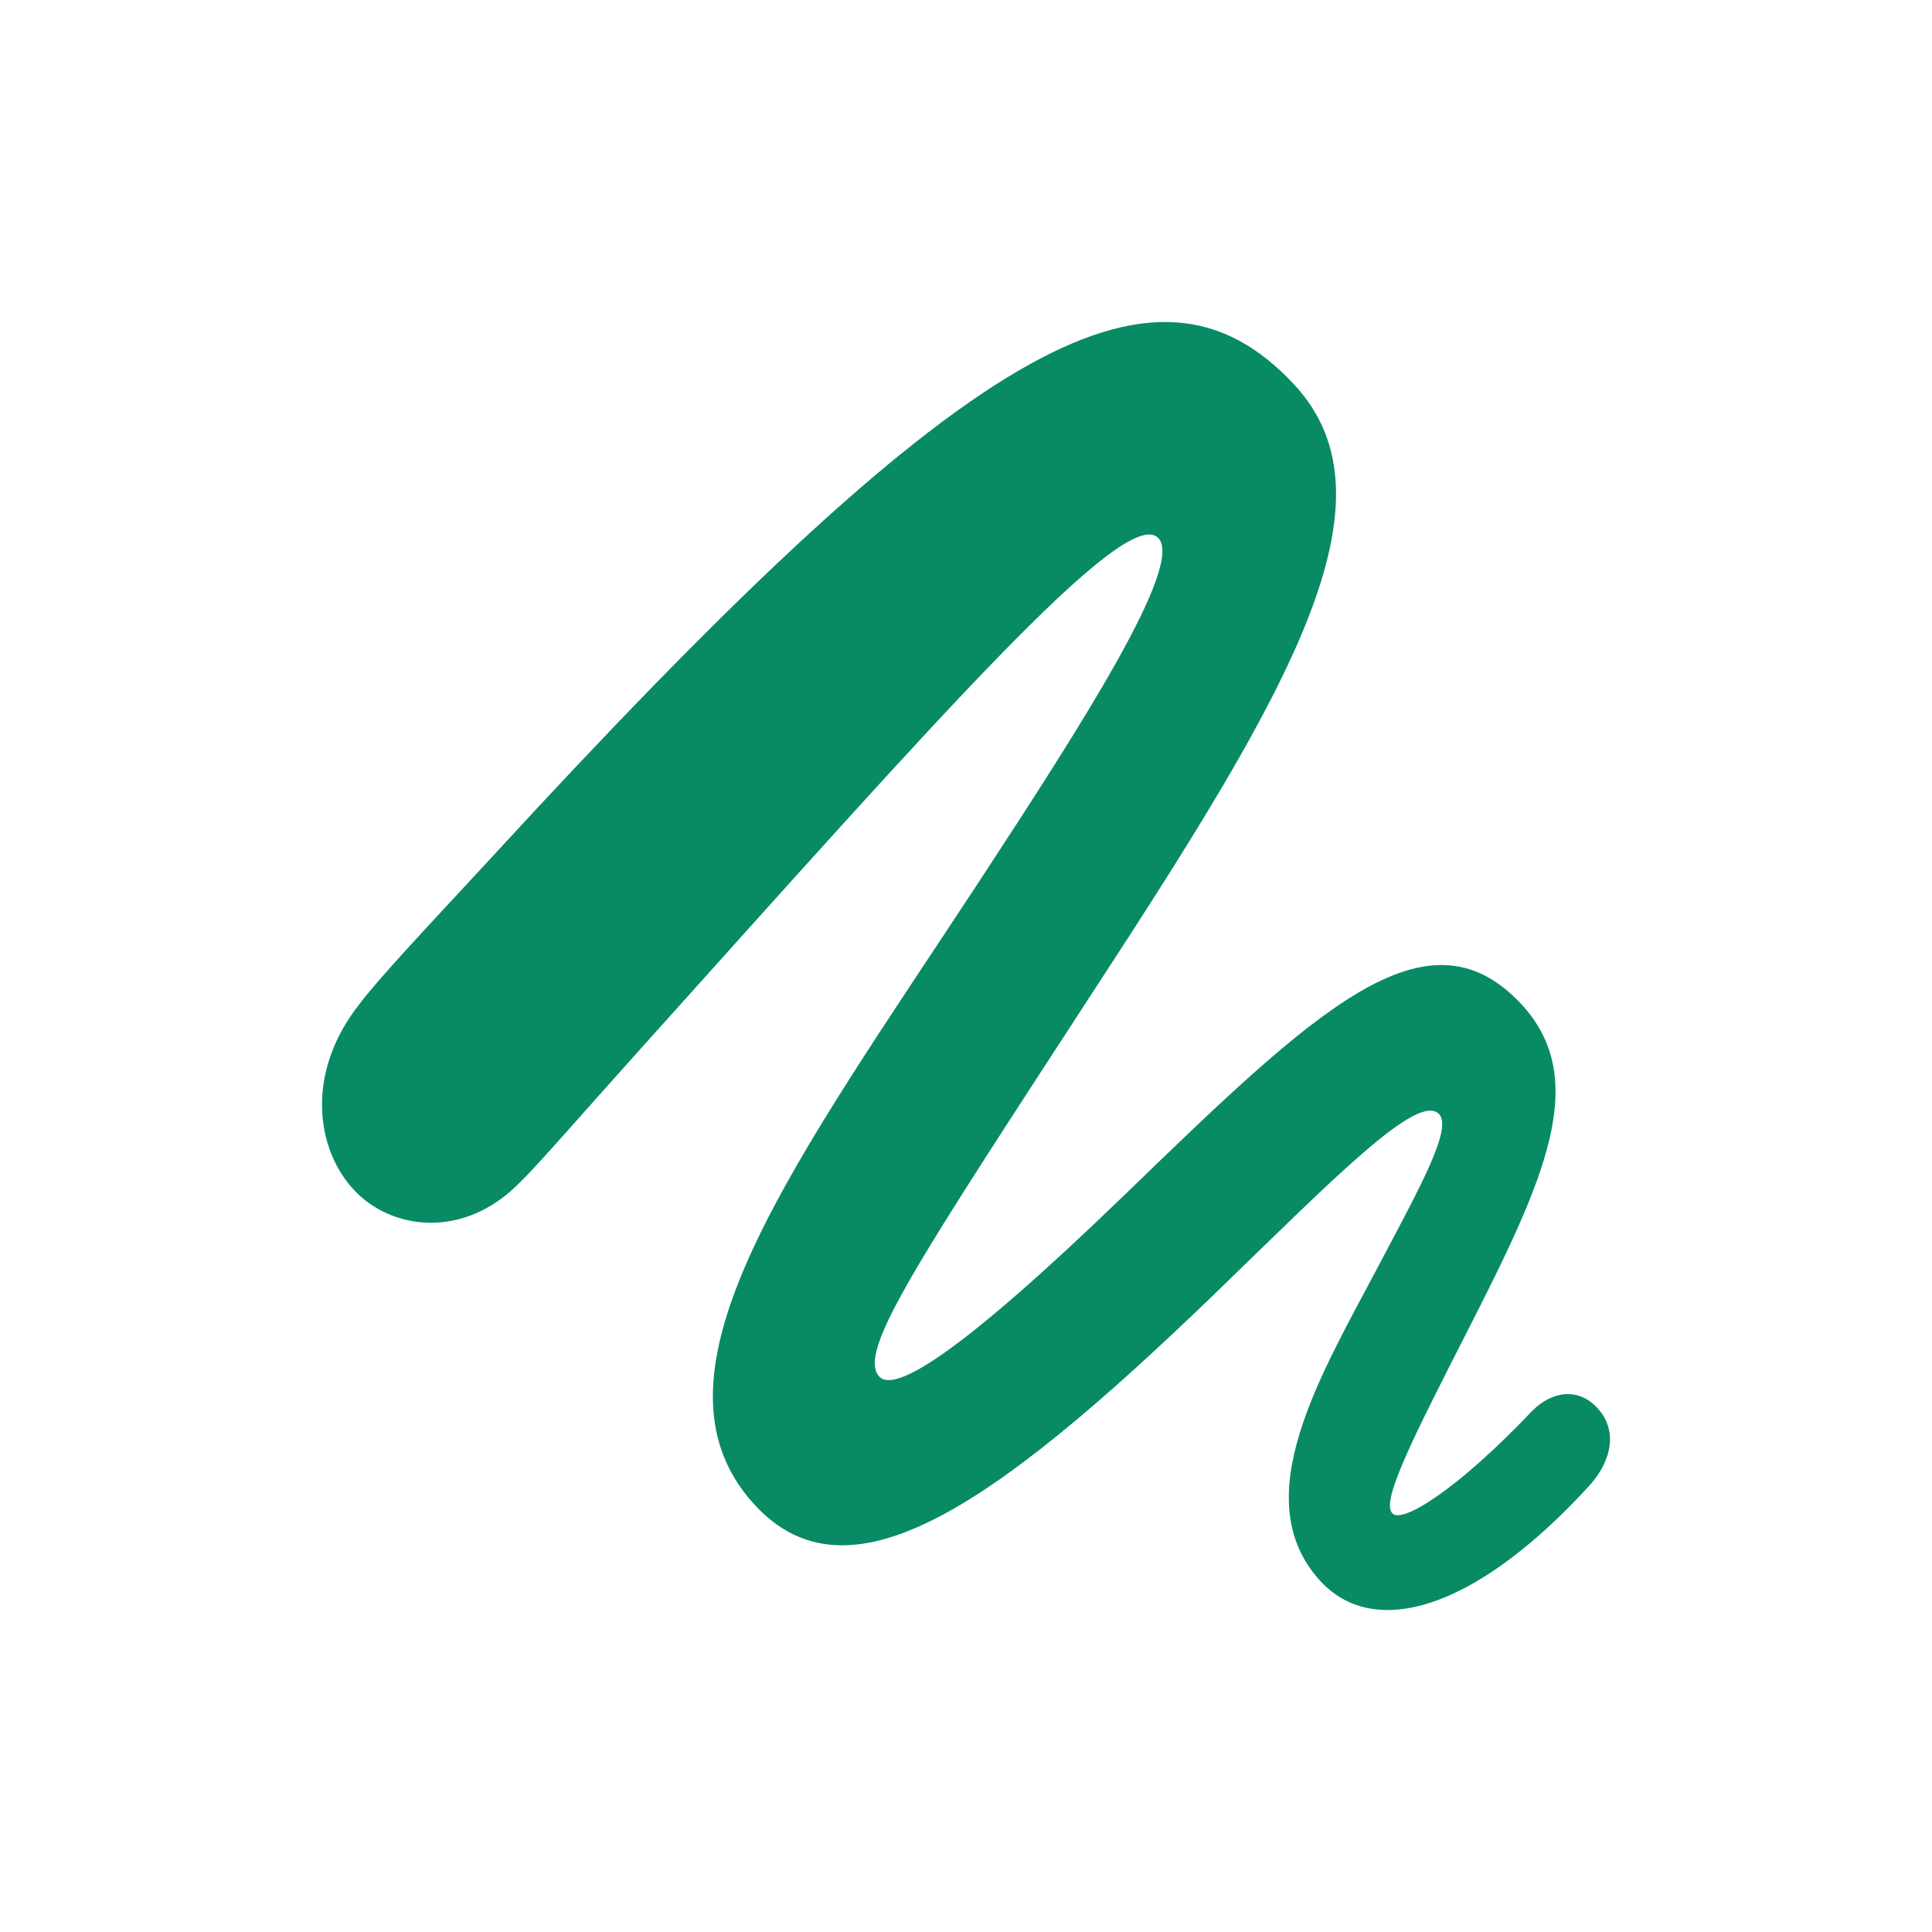 <svg width="24" height="24" viewBox="0 0 24 24" fill="none" xmlns="http://www.w3.org/2000/svg">
<path d="M4.402 14.787C4.866 15.28 5.755 15.395 6.443 14.704C6.689 14.466 7.175 13.899 7.937 13.052C11.674 8.893 13.976 6.271 14.387 6.682C14.716 7.011 13.446 8.992 12.175 10.932C9.851 14.474 7.893 17.063 9.365 18.683C10.516 19.948 12.265 18.797 15.068 16.093C16.57 14.639 17.616 13.562 17.878 13.841C18.042 14.022 17.646 14.737 17.138 15.699C16.42 17.063 15.464 18.608 16.398 19.636C17.048 20.351 18.289 20.039 19.731 18.469C20.03 18.148 20.097 17.762 19.843 17.491C19.612 17.236 19.283 17.277 19.036 17.524C18.102 18.51 17.407 18.937 17.295 18.797C17.153 18.65 17.549 17.869 18.236 16.521C19.186 14.655 19.768 13.406 18.894 12.469C17.721 11.219 16.346 12.543 13.961 14.852C11.936 16.808 11.106 17.318 10.919 17.096C10.65 16.784 11.398 15.674 13.61 12.271C16.002 8.606 17.422 6.222 16.076 4.776C14.32 2.893 11.958 4.282 6.106 10.652C5.254 11.573 4.724 12.132 4.462 12.477C3.782 13.34 3.932 14.293 4.402 14.787Z" fill="#088B64"/>
</svg>
